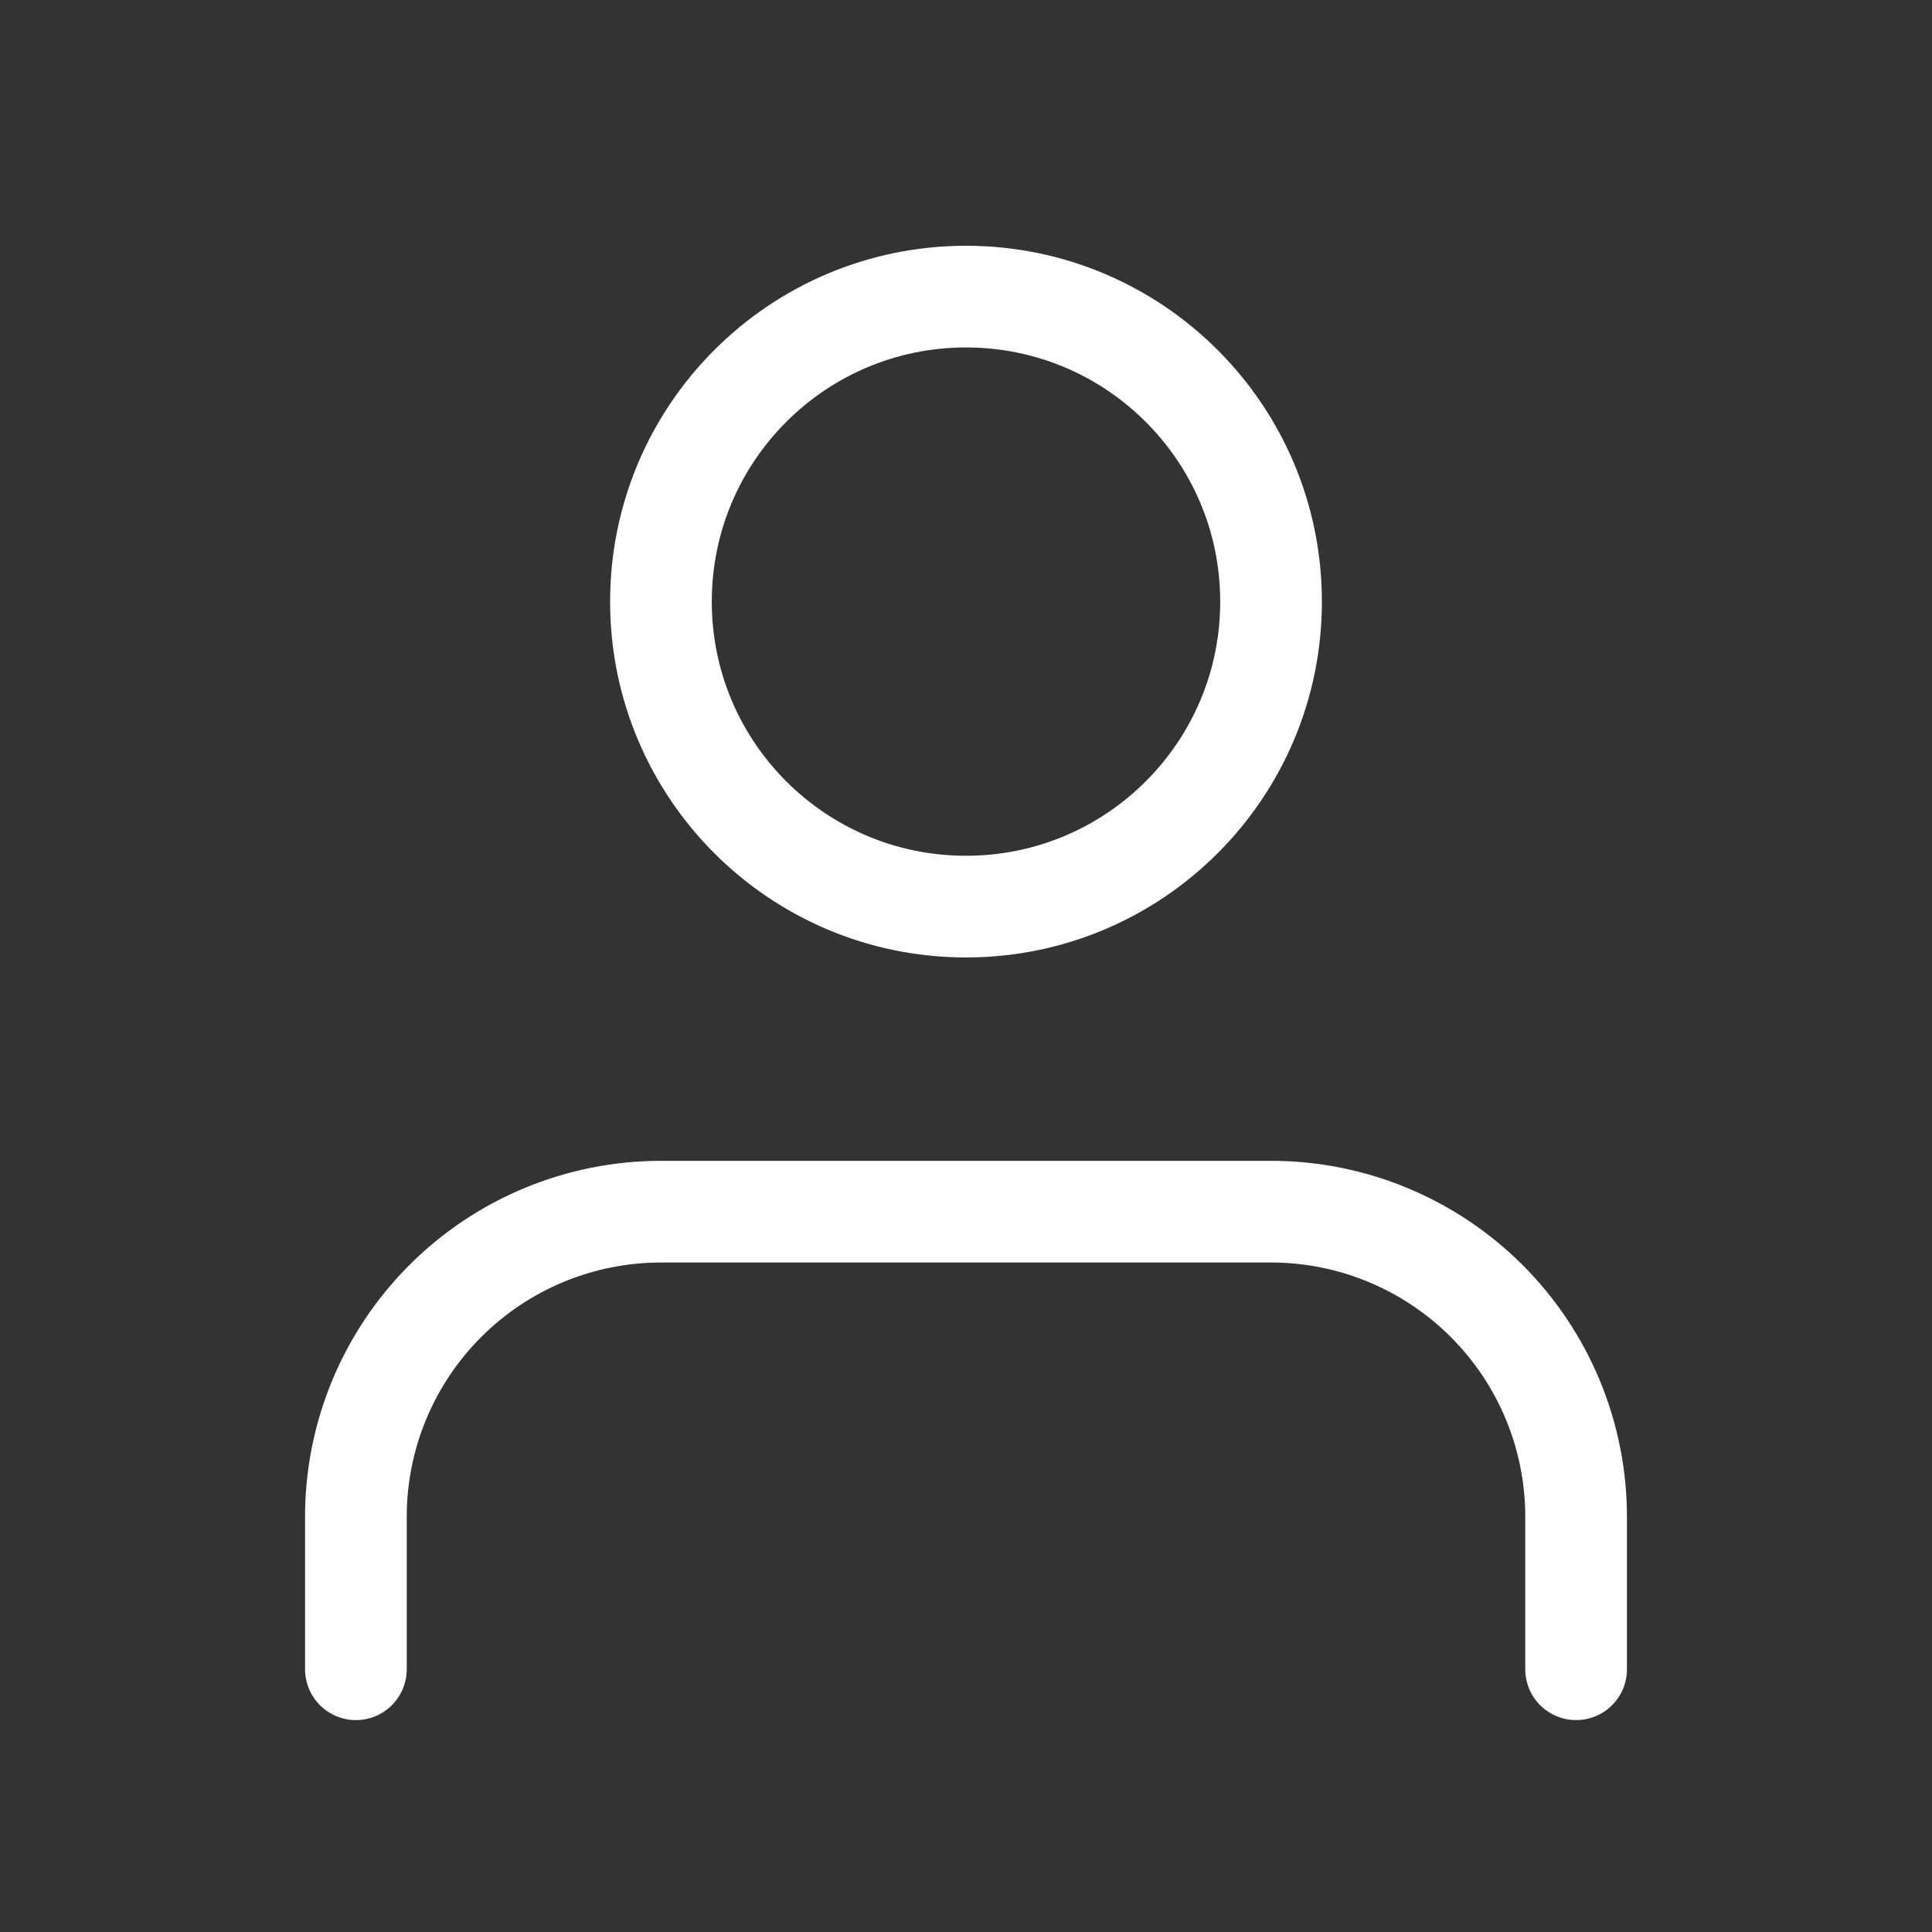 <svg width="19" height="19" viewBox="0 0 19 19" fill="none" xmlns="http://www.w3.org/2000/svg">
<rect x="0" y="0" width="19" height="19" fill="#333333" stroke="none"/>
<path d="M15.5 16.416V14.916C15.5 14.121 15.184 13.358 14.621 12.795C14.059 12.233 13.296 11.916 12.5 11.916H6.5C5.704 11.916 4.941 12.233 4.379 12.795C3.816 13.358 3.5 14.121 3.5 14.916V16.416" stroke="white" stroke-linecap="round" stroke-linejoin="round"/>
<path d="M9.5 8.916C11.157 8.916 12.5 7.573 12.5 5.917C12.5 4.26 11.157 2.917 9.5 2.917C7.843 2.917 6.5 4.26 6.5 5.917C6.5 7.573 7.843 8.916 9.5 8.916Z" stroke="white" stroke-linecap="round" stroke-linejoin="round"/>
</svg>
